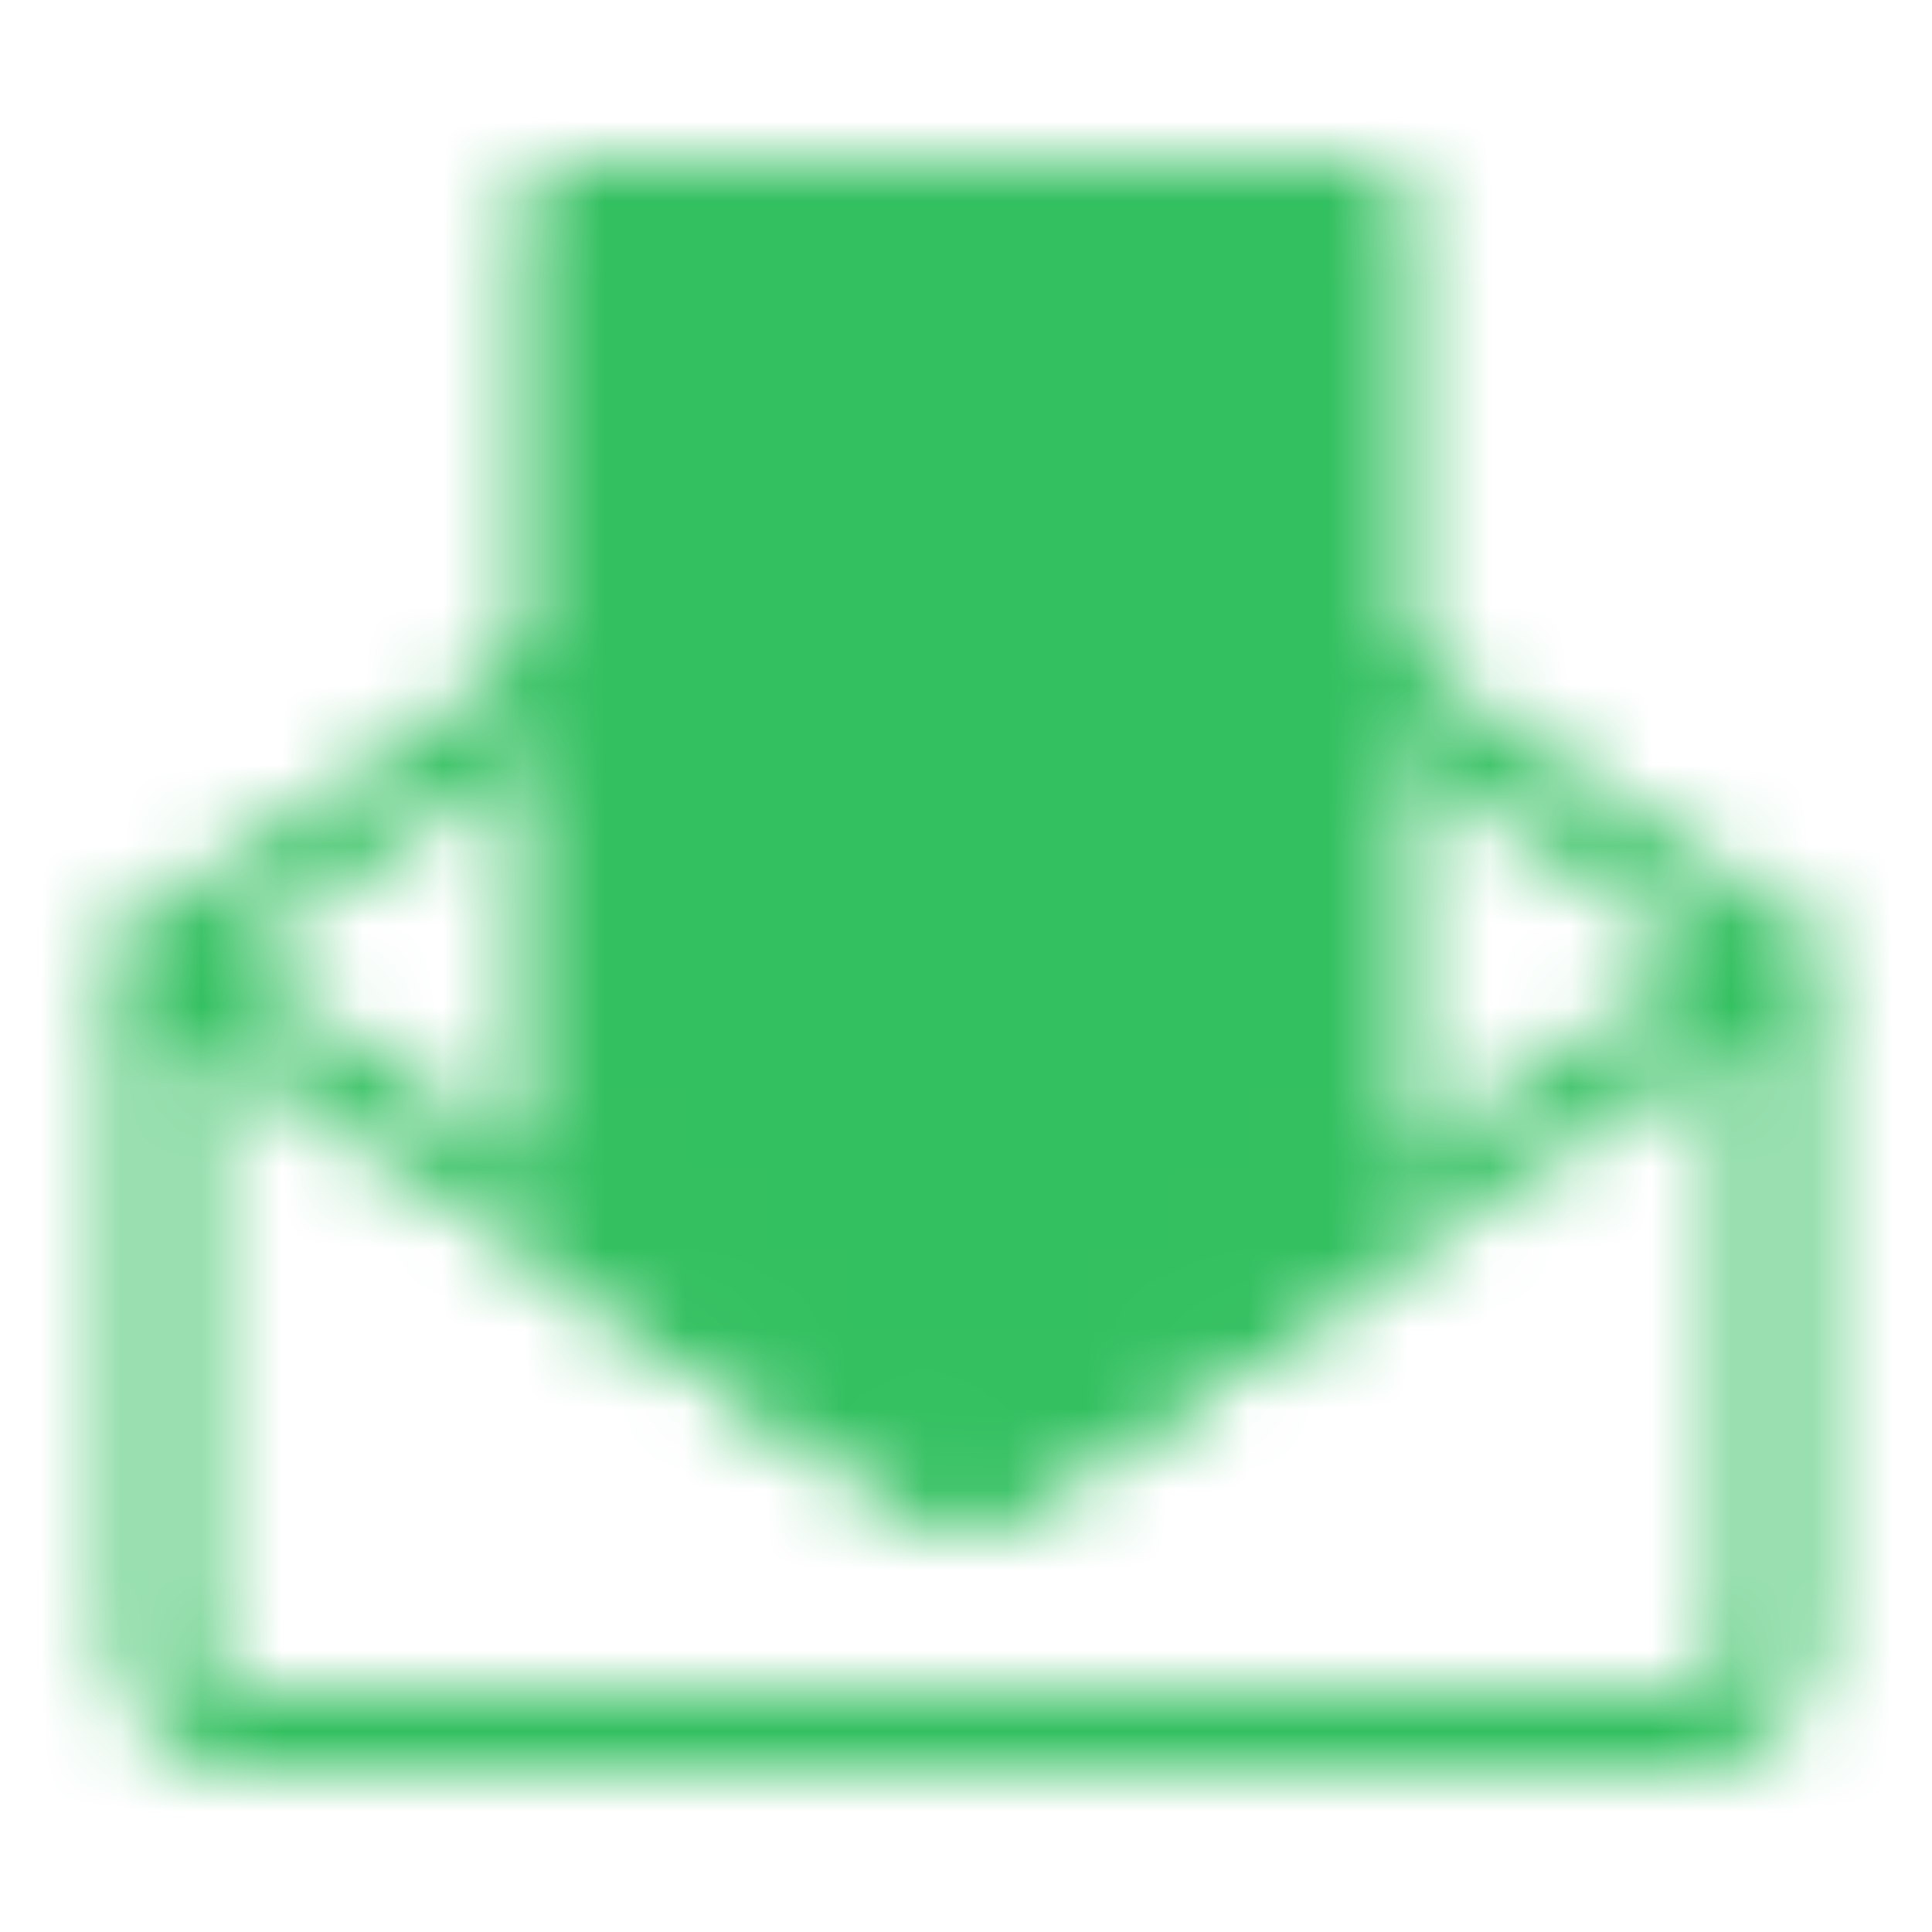 <svg width="24" height="24" viewBox="0 0 24 24" fill="none" xmlns="http://www.w3.org/2000/svg">
<mask id="mask0_2039_2151" style="mask-type:luminance" maskUnits="userSpaceOnUse" x="1" y="2" width="22" height="20">
<path d="M22 12V20.409C22 21.012 21.552 21.5 21 21.5H3C2.447 21.5 2 21.012 2 20.409V12L12 18.5L22 12Z" stroke="white" stroke-linejoin="round"/>
<path d="M2 11.892L7 8.446M22 11.892L17 8.446" stroke="white" stroke-linecap="round" stroke-linejoin="round"/>
<path d="M17 2.5H7V14.707C7 14.874 7.042 15.038 7.121 15.184C7.201 15.331 7.315 15.455 7.455 15.546L11.455 18.146C11.617 18.251 11.806 18.308 12 18.308C12.194 18.308 12.383 18.251 12.545 18.146L16.545 15.546C16.685 15.455 16.799 15.331 16.879 15.184C16.958 15.038 17 14.874 17 14.707V2.5Z" fill="white" stroke="white" stroke-linejoin="round"/>
<path d="M10 6.5H12M10 9.5H14" stroke="black" stroke-linecap="round" stroke-linejoin="round"/>
</mask>
<g mask="url(#mask0_2039_2151)">
<path d="M0 0H24V24H0V0Z" fill="#33C060"/>
</g>
</svg>
